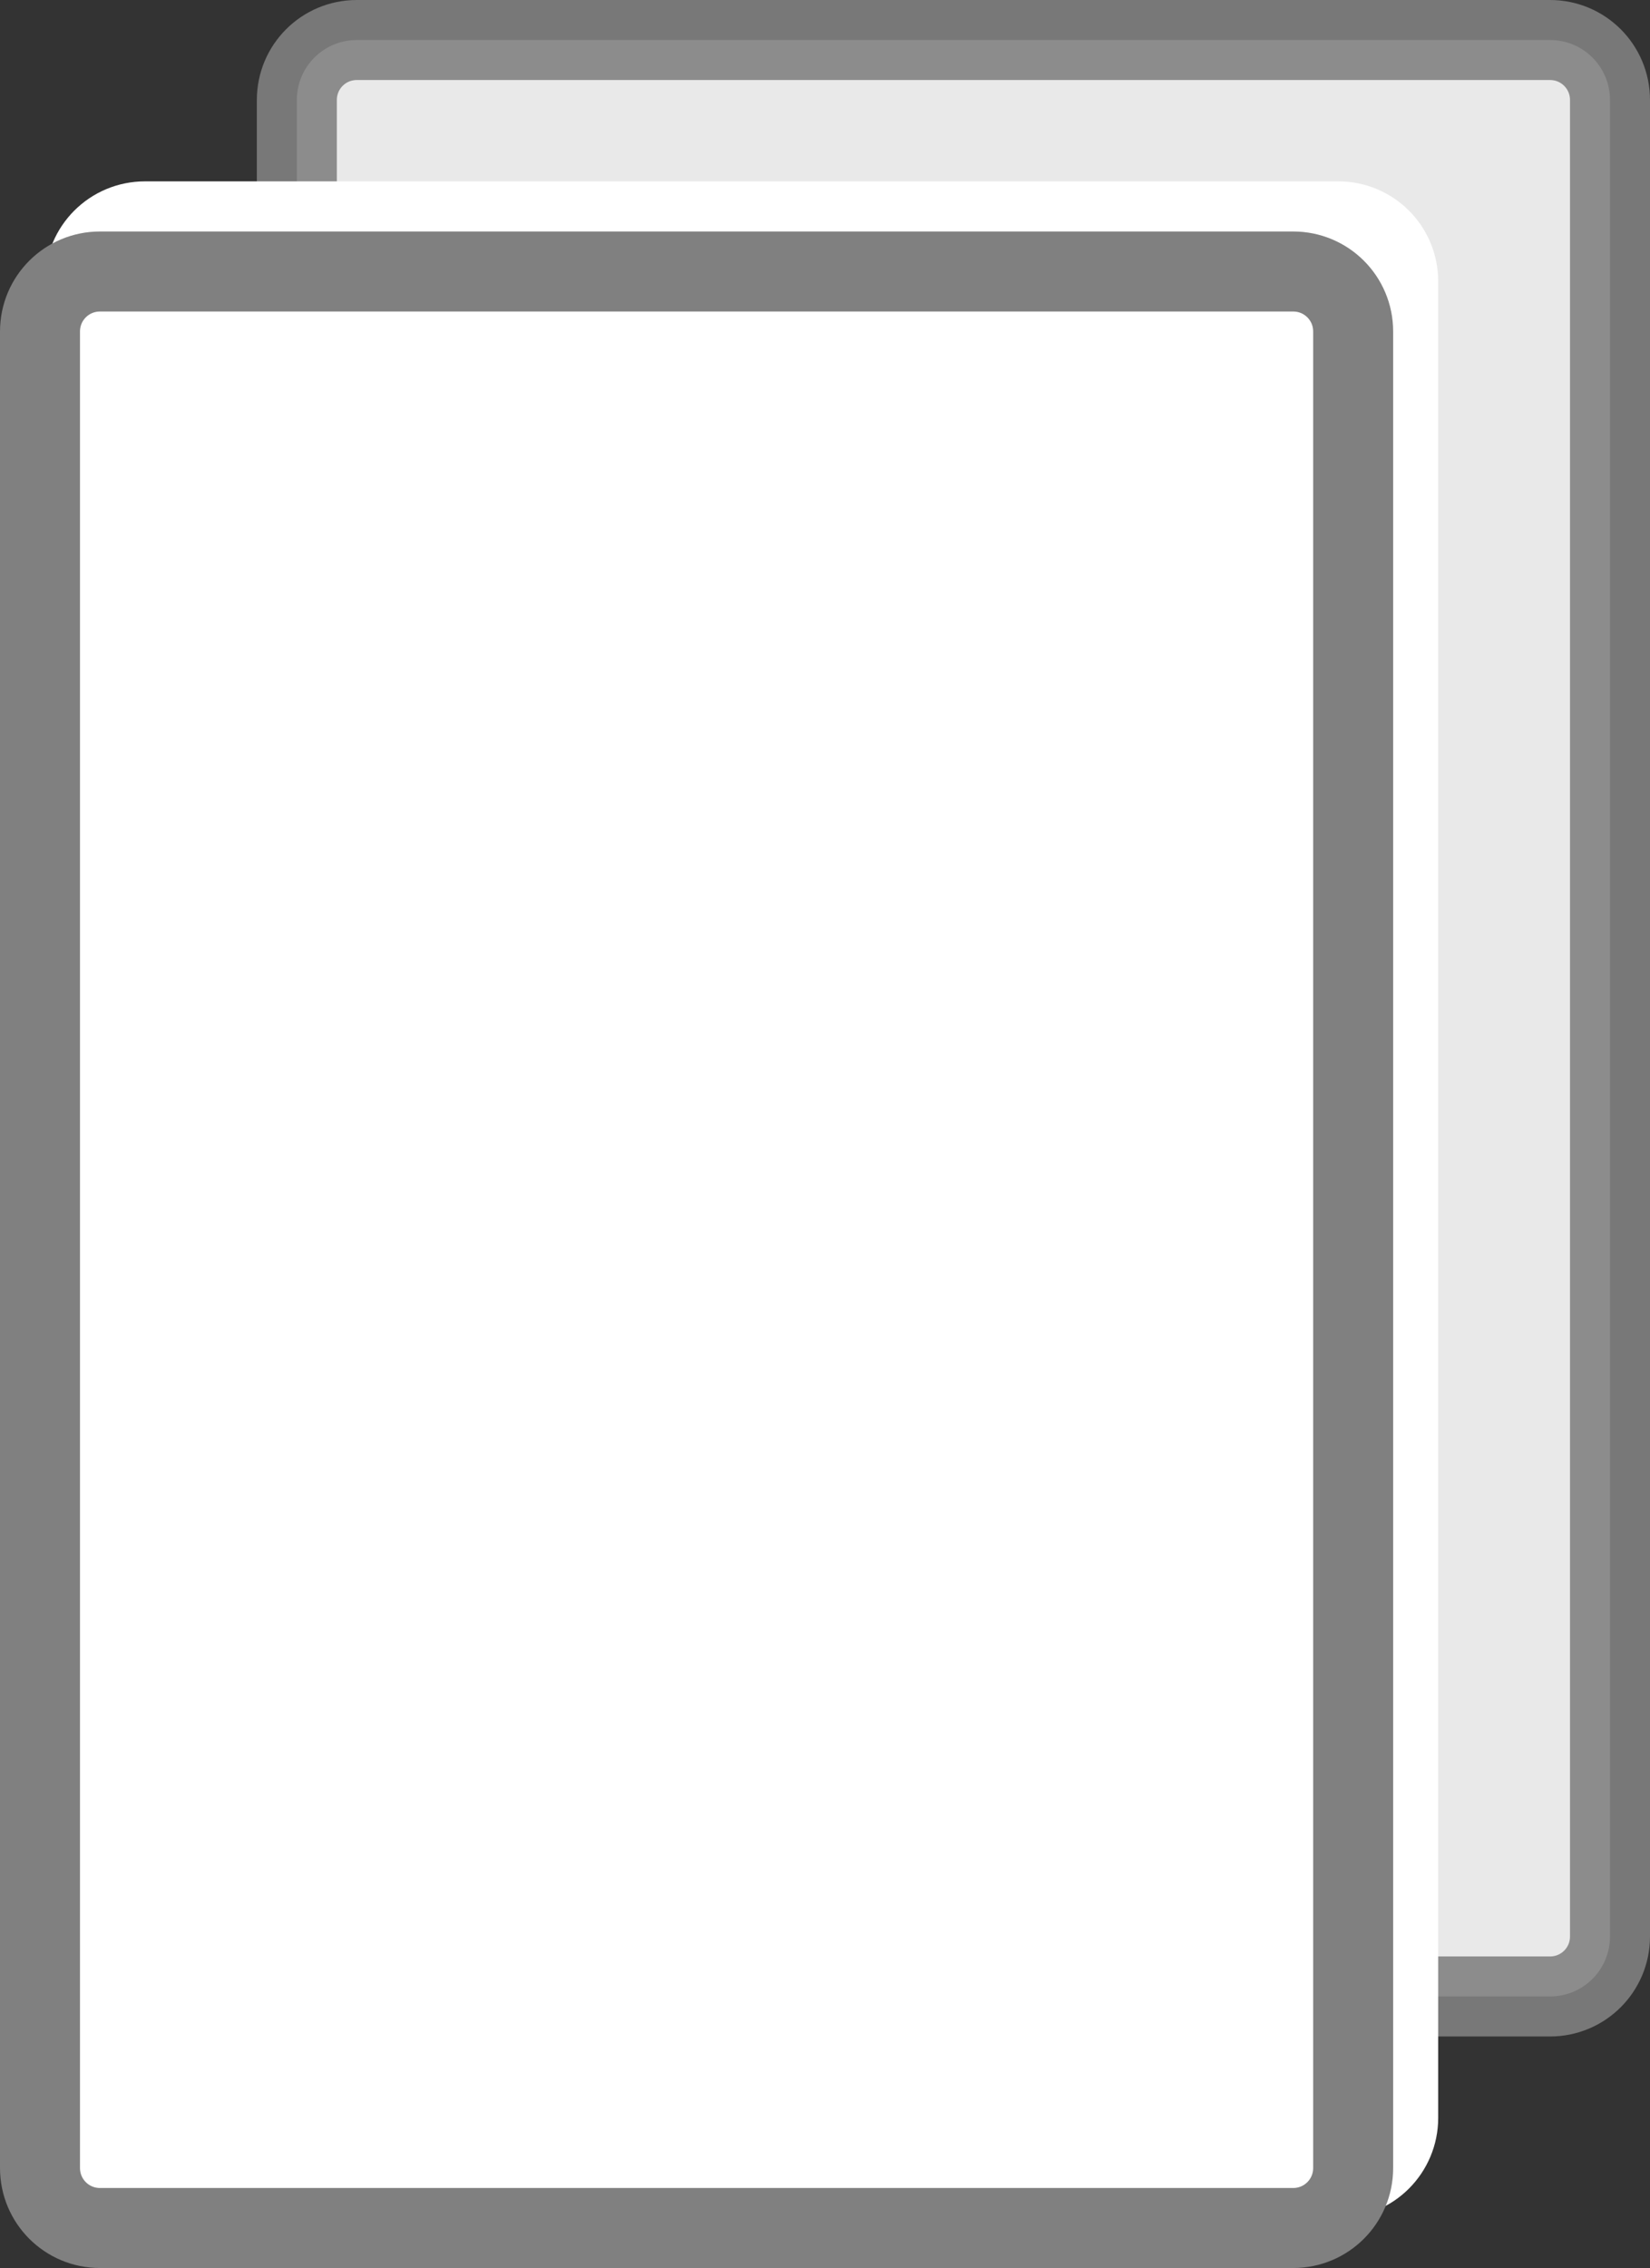 <?xml version="1.0" encoding="UTF-8" standalone="no"?>
<svg
   xmlns:dc="http://purl.org/dc/elements/1.1/"
   xmlns:cc="http://creativecommons.org/ns#"
   xmlns:rdf="http://www.w3.org/1999/02/22-rdf-syntax-ns#"
   xmlns:svg="http://www.w3.org/2000/svg"
   xmlns="http://www.w3.org/2000/svg"
   xmlns:sodipodi="http://sodipodi.sourceforge.net/DTD/sodipodi-0.dtd"
   xmlns:inkscape="http://www.inkscape.org/namespaces/inkscape"
   sodipodi:docname="copy.svg"
   inkscape:version="1.0rc1 (09960d6, 2020-04-09)"
   id="svg8"
   version="1.1"
   viewBox="0 0 41.25 56.678"
   height="56.678mm"
   width="41.25mm">
  <rect x="0" y="0" width="41.25" height="56.678" fill="#333333" stroke="none"/>
  <defs
     id="defs2" />
  <sodipodi:namedview
     inkscape:window-maximized="1"
     inkscape:window-y="25"
     inkscape:window-x="1920"
     inkscape:window-height="1178"
     inkscape:window-width="2048"
     fit-margin-bottom="0"
     fit-margin-right="0"
     fit-margin-left="0"
     fit-margin-top="0"
     inkscape:snap-page="true"
     showgrid="false"
     inkscape:document-rotation="0"
     inkscape:current-layer="layer1"
     inkscape:document-units="mm"
     inkscape:cy="86.511508"
     inkscape:cx="253.93789"
     inkscape:zoom="1.3258252"
     inkscape:pageshadow="2"
     inkscape:pageopacity="0.0"
     borderopacity="1.0"
     bordercolor="#666666"
     pagecolor="#ffffff"
     id="base" />
  <g
     transform="translate(-16.558,-1.118)"
     id="layer1"
     inkscape:groupmode="layer"
     inkscape:label="Layer 1">
    <path
       inkscape:connector-curvature="0"
       id="rect14-1"
       d="m 25.479,2.118 h 29.829 c 0.831,0 1.5,0.669 1.5,1.5 V 49.51 c 0,0.831 -0.669,1.5 -1.5,1.5 H 25.479 c -0.831,0 -1.5,-0.669 -1.5,-1.5 V 3.618 c 0,-0.831 0.669,-1.5 1.5,-1.5 z"
       style="opacity:0.89;fill:#ffffff;fill-opacity:1;stroke:#808080;stroke-width:2;stroke-miterlimit:4;stroke-dasharray:none;stroke-opacity:1" />
    <path
       inkscape:connector-curvature="0"
       id="rect14"
       d="m 20.184,6.65 h 29.829 c 0.831,0 1.5,0.669 1.5,1.5 V 54.042 c 0,0.831 -0.669,1.5 -1.5,1.5 H 20.184 c -0.831,0 -1.5,-0.669 -1.5,-1.5 V 8.15 c 0,-0.831 0.669,-1.5 1.5,-1.5 z"
       style="opacity:1;fill:#ffffff;fill-opacity:1;stroke:#ffffff;stroke-width:2;stroke-miterlimit:4;stroke-dasharray:none;stroke-opacity:1" />
    <path
       inkscape:connector-curvature="0"
       id="rect14-8"
       d="m 19.058,7.903 h 29.829 c 0.831,0 1.5,0.669 1.5,1.5 V 55.296 c 0,0.831 -0.669,1.5 -1.5,1.5 H 19.058 c -0.831,0 -1.5,-0.669 -1.5,-1.5 V 9.403 c 0,-0.831 0.669,-1.5 1.5,-1.5 z"
       style="opacity:1;fill:#ffffff;fill-opacity:1;stroke:#808080;stroke-width:2;stroke-miterlimit:4;stroke-dasharray:none;stroke-opacity:1" />
  </g>
</svg>
